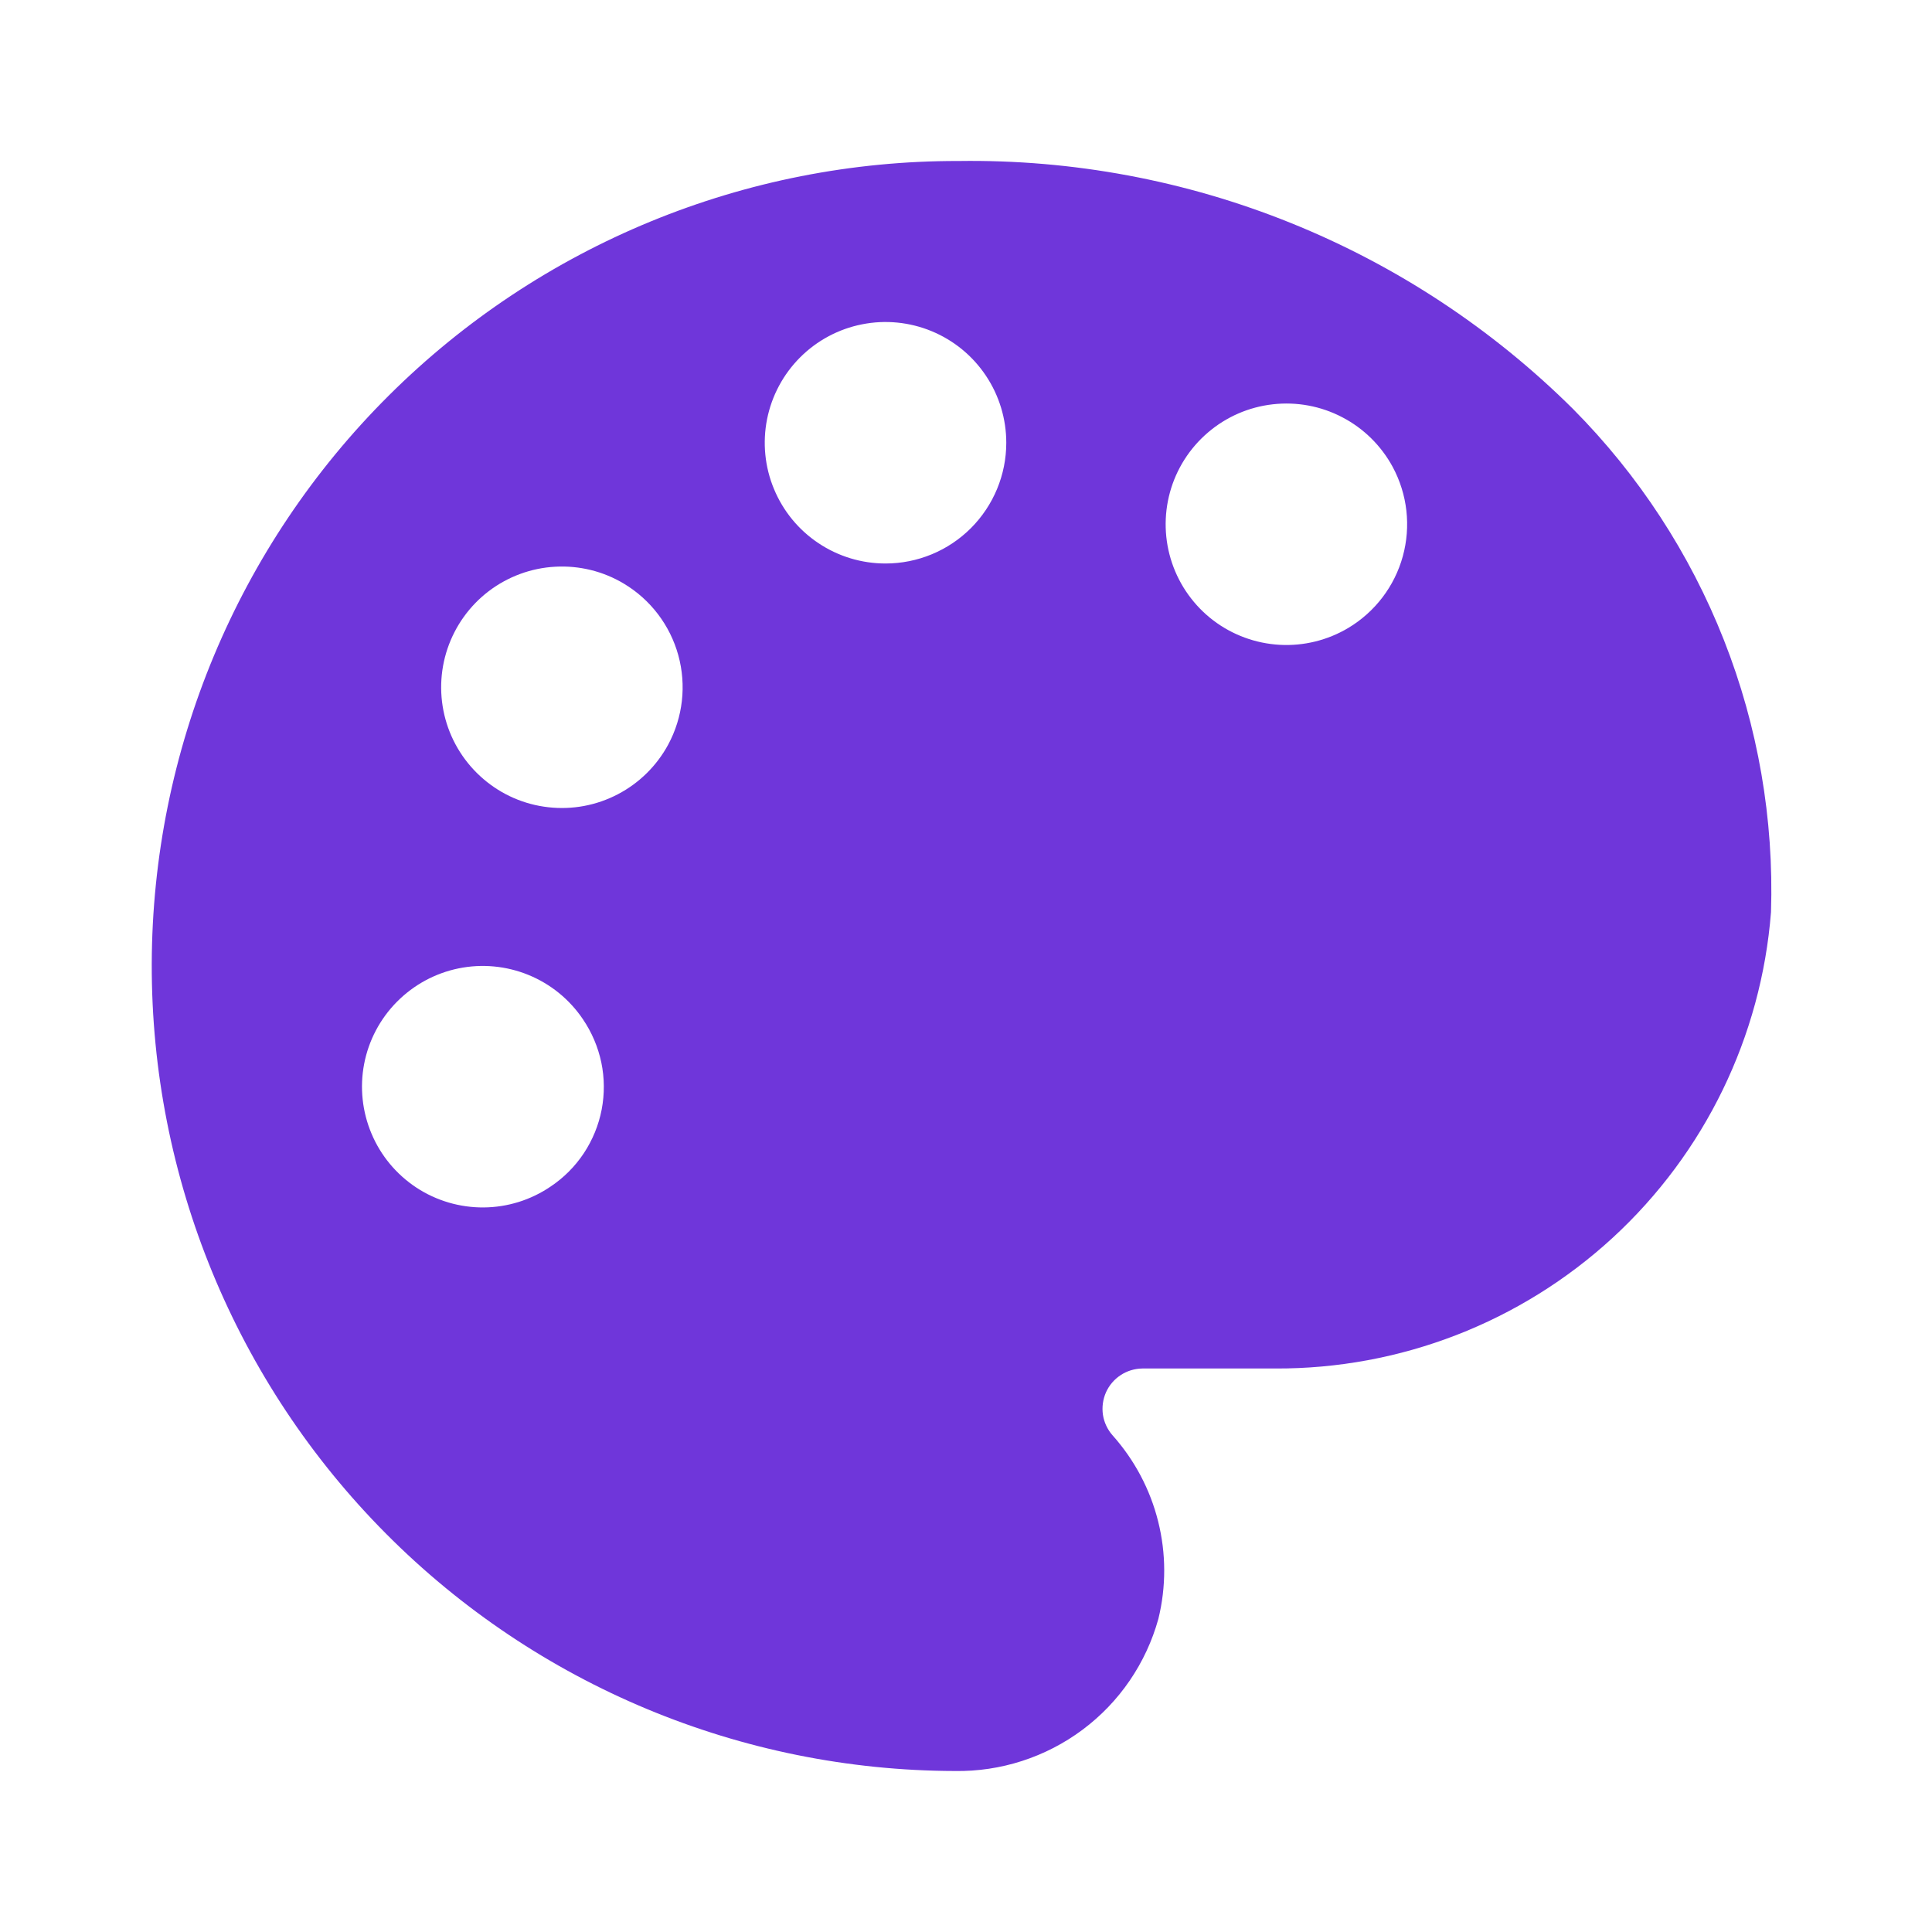 <svg width="33" height="33" viewBox="0 0 33 33" fill="none" xmlns="http://www.w3.org/2000/svg">
<path d="M26.868 6.985C25.489 5.616 23.851 4.536 22.049 3.809C20.248 3.082 18.319 2.722 16.376 2.75C12.73 2.741 9.229 4.181 6.644 6.753C4.058 9.325 2.601 12.819 2.592 16.466C2.583 20.112 4.023 23.613 6.595 26.198C9.167 28.784 12.661 30.241 16.308 30.25C17.093 30.263 17.861 30.015 18.491 29.545C19.121 29.075 19.576 28.409 19.786 27.651C19.92 27.104 19.919 26.533 19.782 25.987C19.646 25.441 19.378 24.936 19.003 24.516C18.916 24.417 18.859 24.296 18.839 24.166C18.82 24.036 18.838 23.903 18.891 23.782C18.945 23.662 19.032 23.56 19.142 23.488C19.251 23.416 19.38 23.377 19.511 23.375H21.78C23.915 23.385 25.975 22.587 27.547 21.141C29.118 19.695 30.084 17.708 30.25 15.579C30.301 13.992 30.028 12.411 29.446 10.933C28.864 9.455 27.987 8.112 26.868 6.985ZM9.405 20.267C9.067 20.497 8.669 20.621 8.261 20.624C7.853 20.627 7.453 20.509 7.112 20.285C6.771 20.06 6.504 19.74 6.346 19.364C6.187 18.988 6.143 18.573 6.22 18.172C6.297 17.771 6.492 17.402 6.779 17.112C7.066 16.822 7.432 16.623 7.832 16.541C8.232 16.459 8.647 16.498 9.025 16.652C9.403 16.806 9.727 17.069 9.955 17.407C10.108 17.631 10.215 17.883 10.271 18.148C10.326 18.413 10.328 18.686 10.277 18.952C10.226 19.218 10.122 19.471 9.973 19.697C9.823 19.923 9.63 20.117 9.405 20.267ZM11.413 12.719C11.217 13.081 10.917 13.377 10.552 13.567C10.187 13.758 9.774 13.835 9.364 13.788C8.955 13.742 8.569 13.574 8.257 13.306C7.944 13.038 7.718 12.683 7.609 12.286C7.5 11.889 7.512 11.468 7.644 11.078C7.776 10.688 8.022 10.346 8.349 10.097C8.677 9.848 9.072 9.702 9.483 9.68C9.894 9.657 10.303 9.757 10.656 9.969C11.112 10.242 11.445 10.68 11.586 11.192C11.727 11.704 11.665 12.251 11.413 12.719ZM15.125 9.625C14.717 9.625 14.318 9.504 13.979 9.277C13.64 9.051 13.376 8.729 13.22 8.352C13.063 7.975 13.023 7.56 13.102 7.16C13.182 6.76 13.378 6.393 13.667 6.104C13.955 5.816 14.323 5.619 14.723 5.54C15.123 5.46 15.537 5.501 15.914 5.657C16.291 5.813 16.613 6.077 16.84 6.417C17.067 6.756 17.188 7.155 17.188 7.563C17.188 8.11 16.97 8.634 16.584 9.021C16.197 9.408 15.672 9.625 15.125 9.625ZM23.031 10.725C22.678 10.936 22.269 11.037 21.858 11.014C21.447 10.991 21.052 10.846 20.724 10.597C20.397 10.348 20.151 10.006 20.019 9.616C19.887 9.226 19.875 8.805 19.984 8.408C20.093 8.011 20.319 7.656 20.632 7.388C20.945 7.12 21.33 6.952 21.739 6.906C22.149 6.859 22.562 6.936 22.927 7.127C23.292 7.317 23.592 7.613 23.788 7.975C24.04 8.443 24.102 8.989 23.961 9.502C23.82 10.014 23.487 10.452 23.031 10.725Z"
fill="#6f36da"
/>
</svg>
